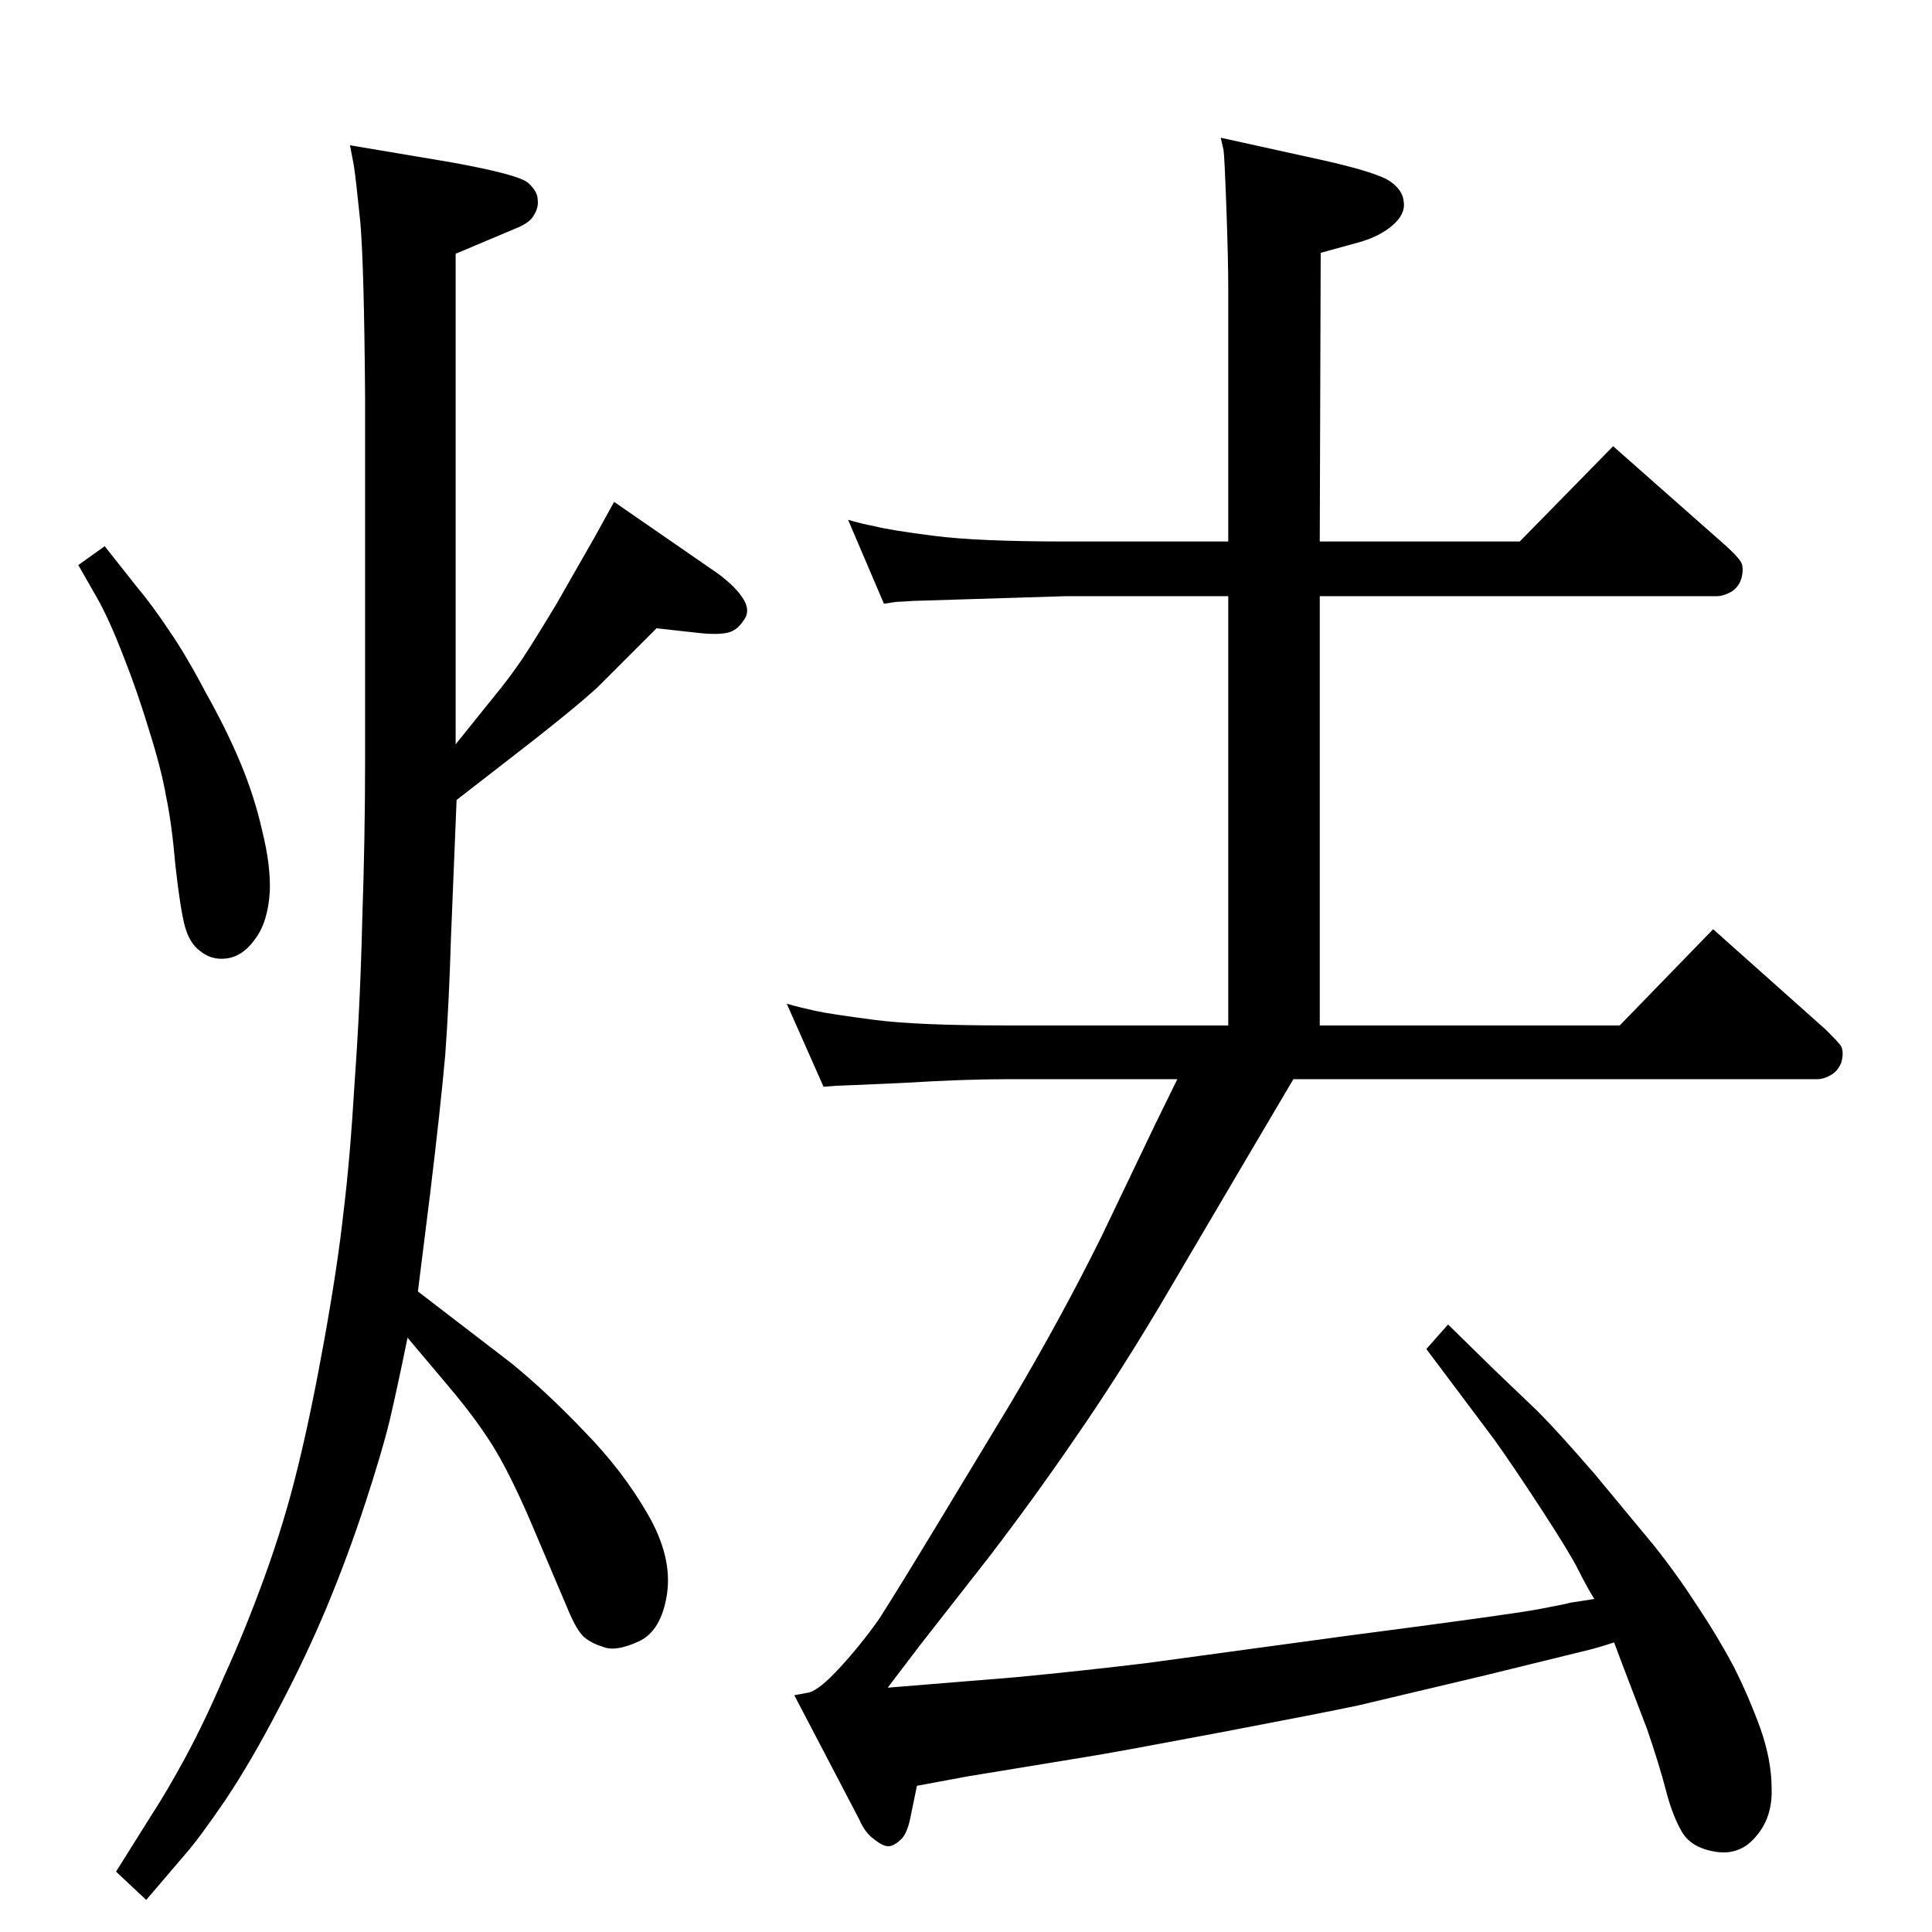 <?xml version="1.0" standalone="no"?>
<!DOCTYPE svg PUBLIC "-//W3C//DTD SVG 1.1//EN" "http://www.w3.org/Graphics/SVG/1.1/DTD/svg11.dtd" >
<svg xmlns="http://www.w3.org/2000/svg" xmlns:xlink="http://www.w3.org/1999/xlink" version="1.1" viewBox="0 0 2048 2048">
  <g transform="matrix(1 0 0 -1 0 2048)">
   <path fill="currentColor"
d="M1711 307q-15 -5 -27 -8l-110 -27q-97 -23 -135 -32q-38 -8 -143 -28q-106 -20 -136 -25l-134 -22l-54 -10l-7 -34q-3 -15 -9 -22q-7 -7 -13 -8t-16 7q-10 7 -16 21l-69 132q6 1 16 3q11 3 33 27t41 51q18 28 61 99l78 129q54 91 97 178l56 117l24 49h-183q-42 0 -109 -4
q-67 -3 -70 -3l-13 -1l-39 88q14 -4 30 -7.5t62 -9.5q45 -6 139 -6h237v455h-173l-161 -5q-15 -1 -18 -1l-13 -2l-38 89q13 -4 29 -7q15 -4 62 -10q46 -6 139 -6h173v268q0 31 -2 86t-3 61l-3 13l109 -24q49 -11 67 -20q17 -10 18 -24q2 -13 -12 -25t-36 -18l-40 -11
l-1 -306h212l99 101l120 -106q11 -10 15 -16t1 -18q-3 -10 -12 -15q-8 -4 -14 -4h-421v-455h318l99 102l120 -107q11 -11 15 -16q4 -6 1 -18q-4 -10 -12 -14q-7 -4 -14 -4h-555l-59 -100l-83 -141q-46 -77 -89 -139q-43 -63 -92 -127l-72 -92l-35 -46l135 11q73 7 139 15
l213 29q169 22 202 28q32 6 34 7l26 4q-8 13 -17 31t-39 64t-50 74l-51 68l-21 28l23 26l49 -48l46 -44q21 -21 60 -66l63 -76q24 -30 46 -64q22 -33 39 -65q16 -32 28 -65q12 -34 12 -64q1 -30 -16 -50q-17 -21 -43 -17t-36 21t-17 44t-20 65l-26 68zM696 1382l-62 -62
q-27 -25 -101 -82l-49 -38l-6 -147q-2 -68 -6 -123q-5 -56 -16 -147l-13 -104l99 -76q38 -31 78 -73q40 -41 66 -86q27 -46 21 -86q-6 -39 -30 -50t-37 -6q-13 4 -20 10q-8 6 -18 30l-34 80q-23 55 -41.5 86.5t-51.5 70.5l-43 51q-11 -54 -19 -88q-8 -33 -26 -88t-40 -108
t-51 -108q-29 -56 -57 -98q-28 -41 -43 -58l-41 -48l-32 30l37 59q17 26 37 63t41 86q22 48 43 106t35 116q14 57 28 135t20 133q7 56 12 140q6 84 8 171q3 87 3 167v388q-1 136 -5 184q-5 49 -7 61l-4 21l107 -18q72 -13 82 -22t10 -18q1 -8 -4 -16q-4 -8 -19 -14l-64 -27
v-520l41 51q15 18 30 40q15 23 36 58l40 70l21 38l110 -76q19 -14 27 -27t0 -23q-7 -11 -18 -13q-12 -2 -29 0zM111 1469l34 -43q16 -19 34 -46q18 -26 39 -66q22 -39 37 -75t23 -72q9 -36 8 -64q-2 -33 -16 -51q-13 -18 -30 -20q-16 -2 -28 8q-11 8 -16 26q-5 19 -10 64
q-4 46 -10 74q-5 29 -18 70q-12 40 -27 78q-15 39 -28 62l-20 35z" />
  </g>

</svg>

